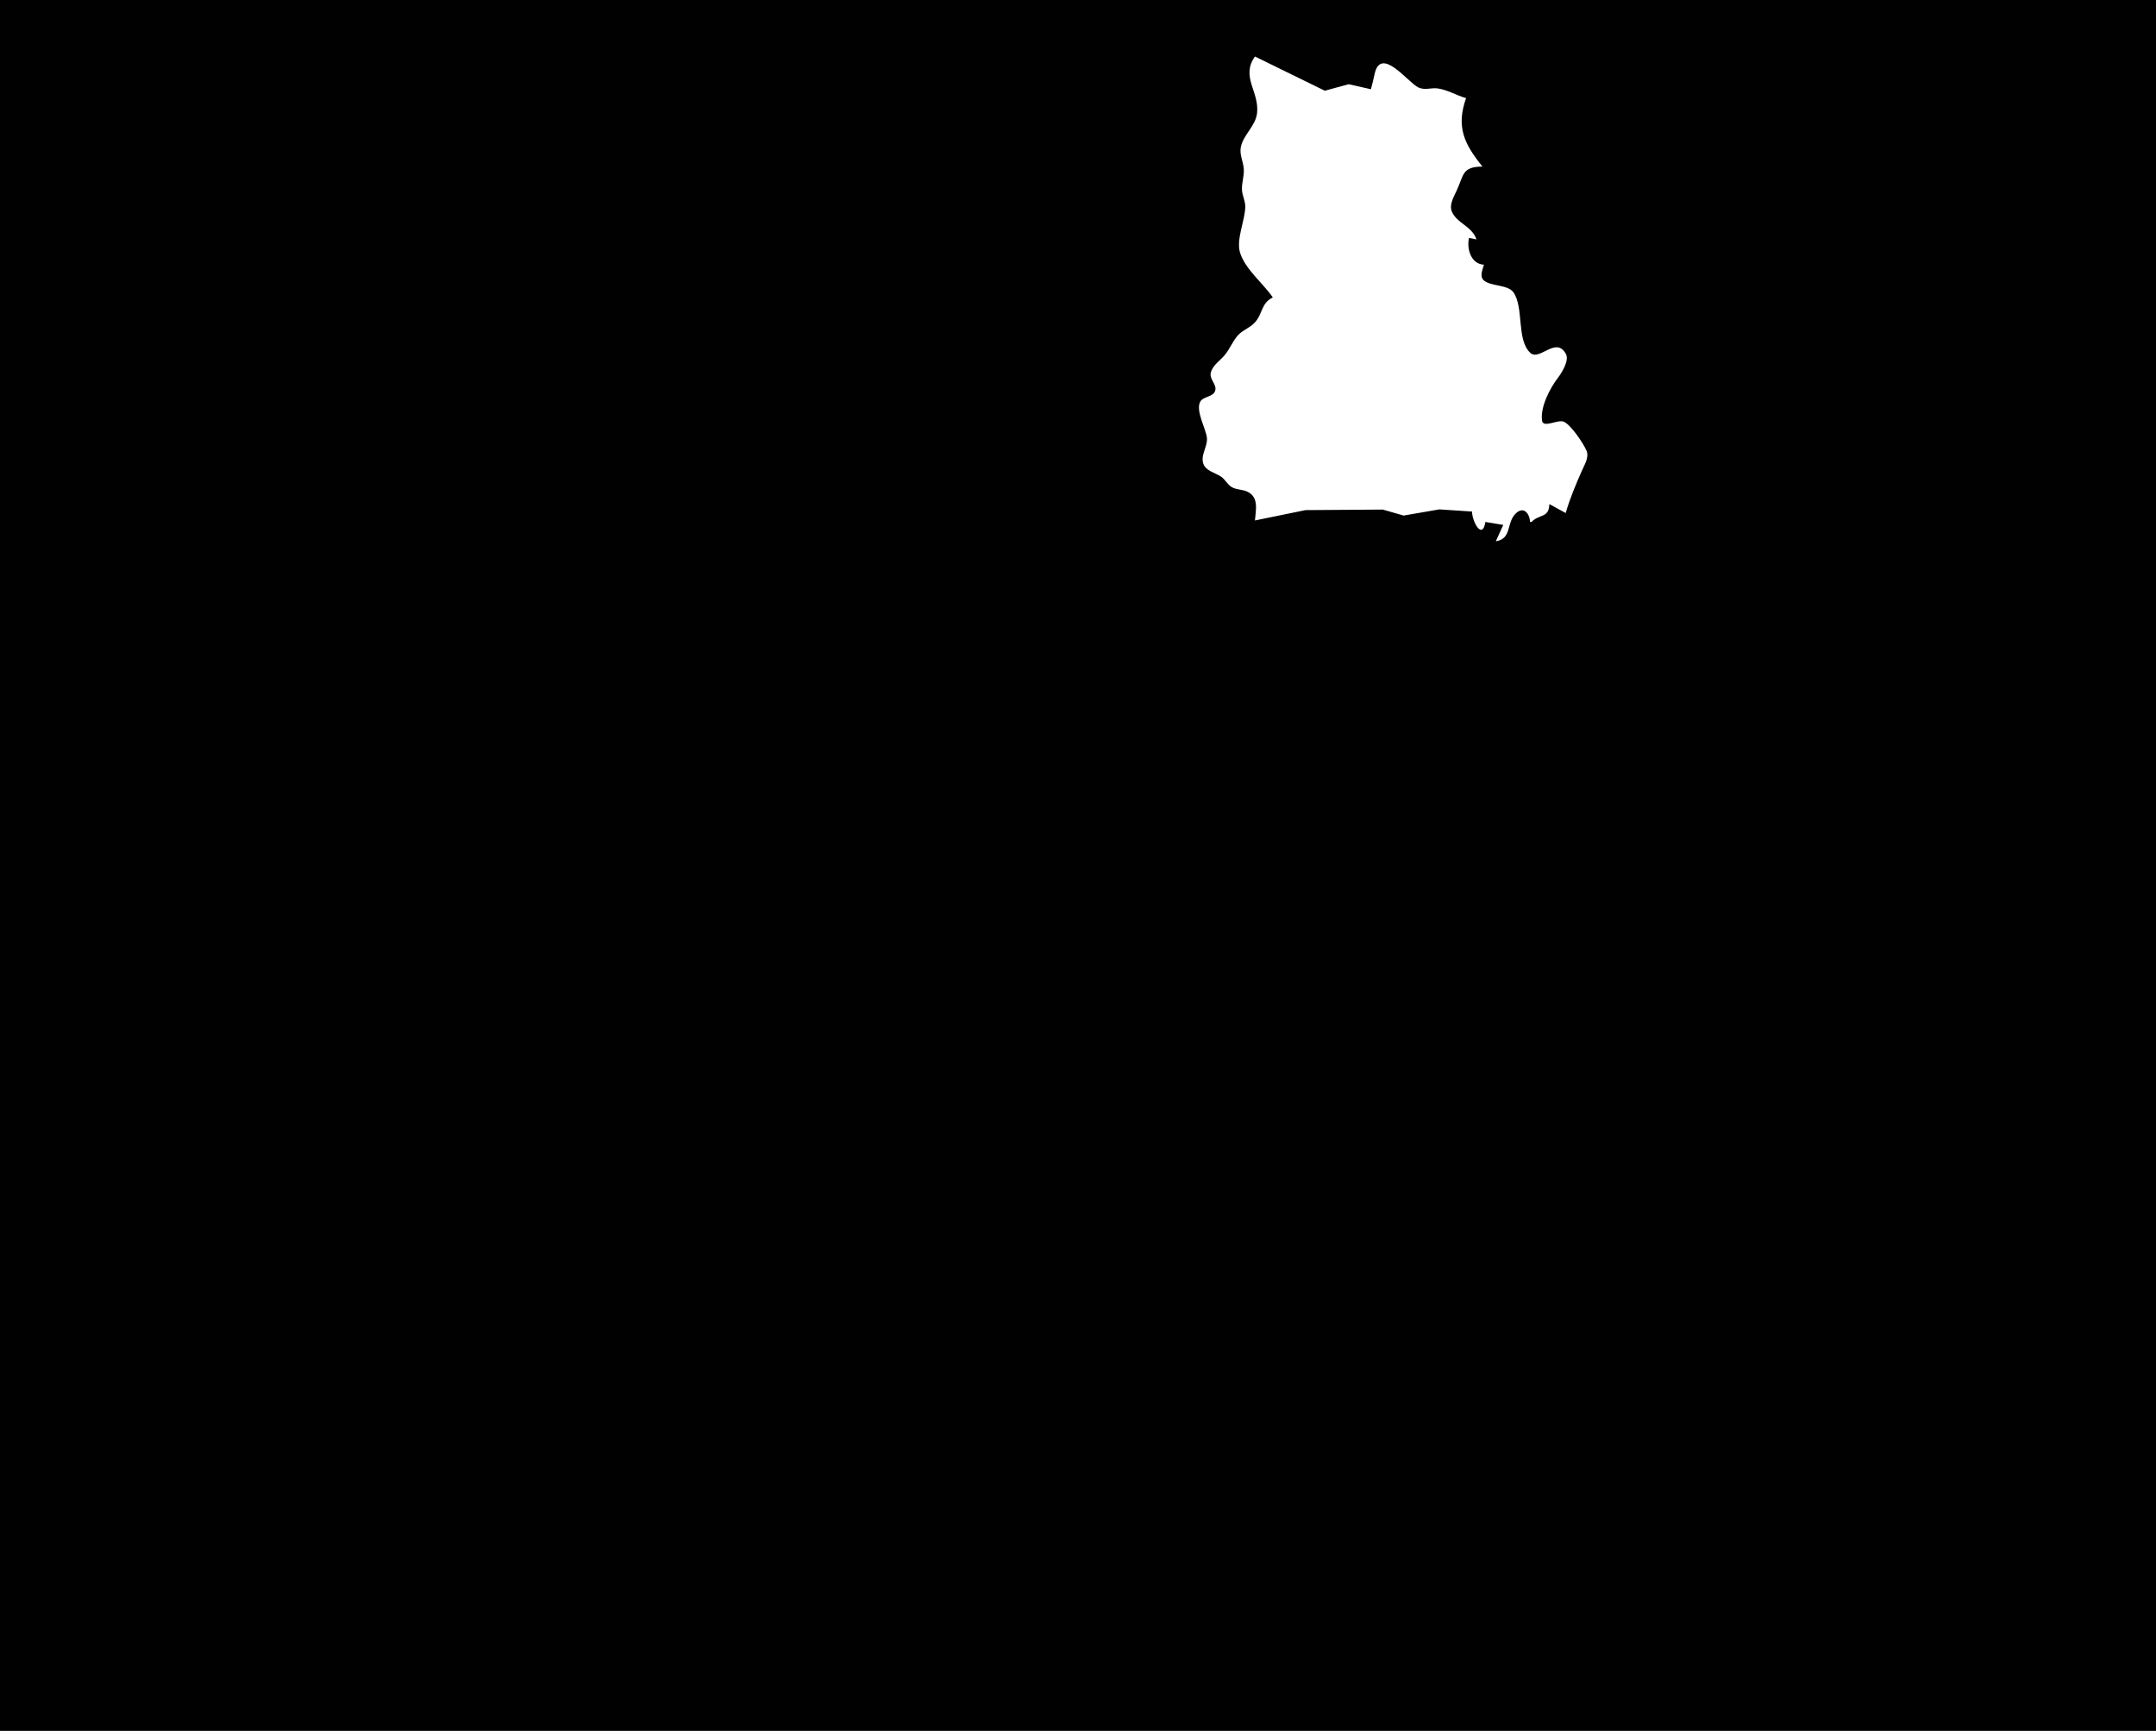 <?xml version="1.0" standalone="yes"?>
<svg xmlns="http://www.w3.org/2000/svg" width="1450" height="1164">
<path style="fill:#010101; stroke:none;" d="M0 0L0 1164L1450 1164L1450 0L0 0z"/>
<path style="fill:#ffffff; stroke:none;" d="M844 38C834.323 51.684 847.01 61.537 845.439 76C844.481 84.822 836.11 90.594 834.498 99C833.568 103.845 835.935 108.273 836.447 113C836.99 118.021 834.945 123.005 835.299 128C835.564 131.748 837.548 135.186 837.501 139C837.388 148.171 831.196 161.042 834.009 170C837.525 181.195 849.463 190.42 856 200C847.94 204.06 849.386 210.97 843.867 216.957C840.609 220.49 835.81 221.923 832.637 225.39C829.012 229.353 827.083 234.814 823.535 238.961C820.457 242.559 816.039 245.306 814.472 250.001C812.822 254.946 818.399 258.188 817.323 262.532C816.181 267.143 809.117 266.385 807.132 270.278C804.088 276.248 810.778 287.908 811.656 294C812.551 300.213 806.755 306.435 809.603 312.621C811.461 316.655 817.477 318.14 820.957 320.352C823.973 322.269 825.407 325.802 828.39 327.567C831.555 329.441 835.646 329.064 838.957 330.653C846.819 334.425 844.545 343.101 844 350L878 343.039L930 342.679L944 346.701L968 342.546L990 344C990.005 350.648 996.95 363.588 999 351L1011 353L1006 364C1017 362.302 1012.91 351.507 1019.47 345.238C1024.86 340.087 1028.82 345.603 1029 351L1030 351C1035.34 345.48 1041.77 348.571 1042 339L1053 345C1055.83 335.118 1059.97 325.378 1064.14 316C1065.86 312.126 1068.86 307.276 1066.97 303C1064.78 298.02 1056.68 285.839 1051.73 283.603C1047.81 281.834 1037.83 288.15 1037.08 282.873C1035.78 273.699 1042.54 260.84 1047.82 254C1050.38 250.684 1055.48 242.386 1053.18 238.108C1046.54 225.753 1035.47 243.021 1029.23 237.303C1019.79 228.656 1025 207.093 1017.93 196.699C1014.33 191.406 1003.39 192.664 998.319 188.864C994.743 186.187 997.086 181.457 998 178C989.264 177.62 986.276 167.153 988 160L993 161C989.883 151.891 979.475 150.126 976.317 141.961C974.597 137.512 977.941 131.9 979.741 128C984.502 117.683 983.235 112.116 997 112C984.933 97.034 979.08 85.493 986 66C979.721 64.205 973.484 60.406 967 59.479C962.533 58.841 958.382 60.858 954 58.86C947.011 55.675 928.575 30.285 924.428 50.015C923.719 53.391 922.882 56.667 922 60L907 56.637L891 61.016L844 38z"/>
<path style="fill:#efefef; stroke:none;" d="M1049 340L1050 341L1049 340z"/>
<path style="fill:#fbfbfb; stroke:none;" d="M1016 346L1017 347L1016 346z"/>
</svg>
